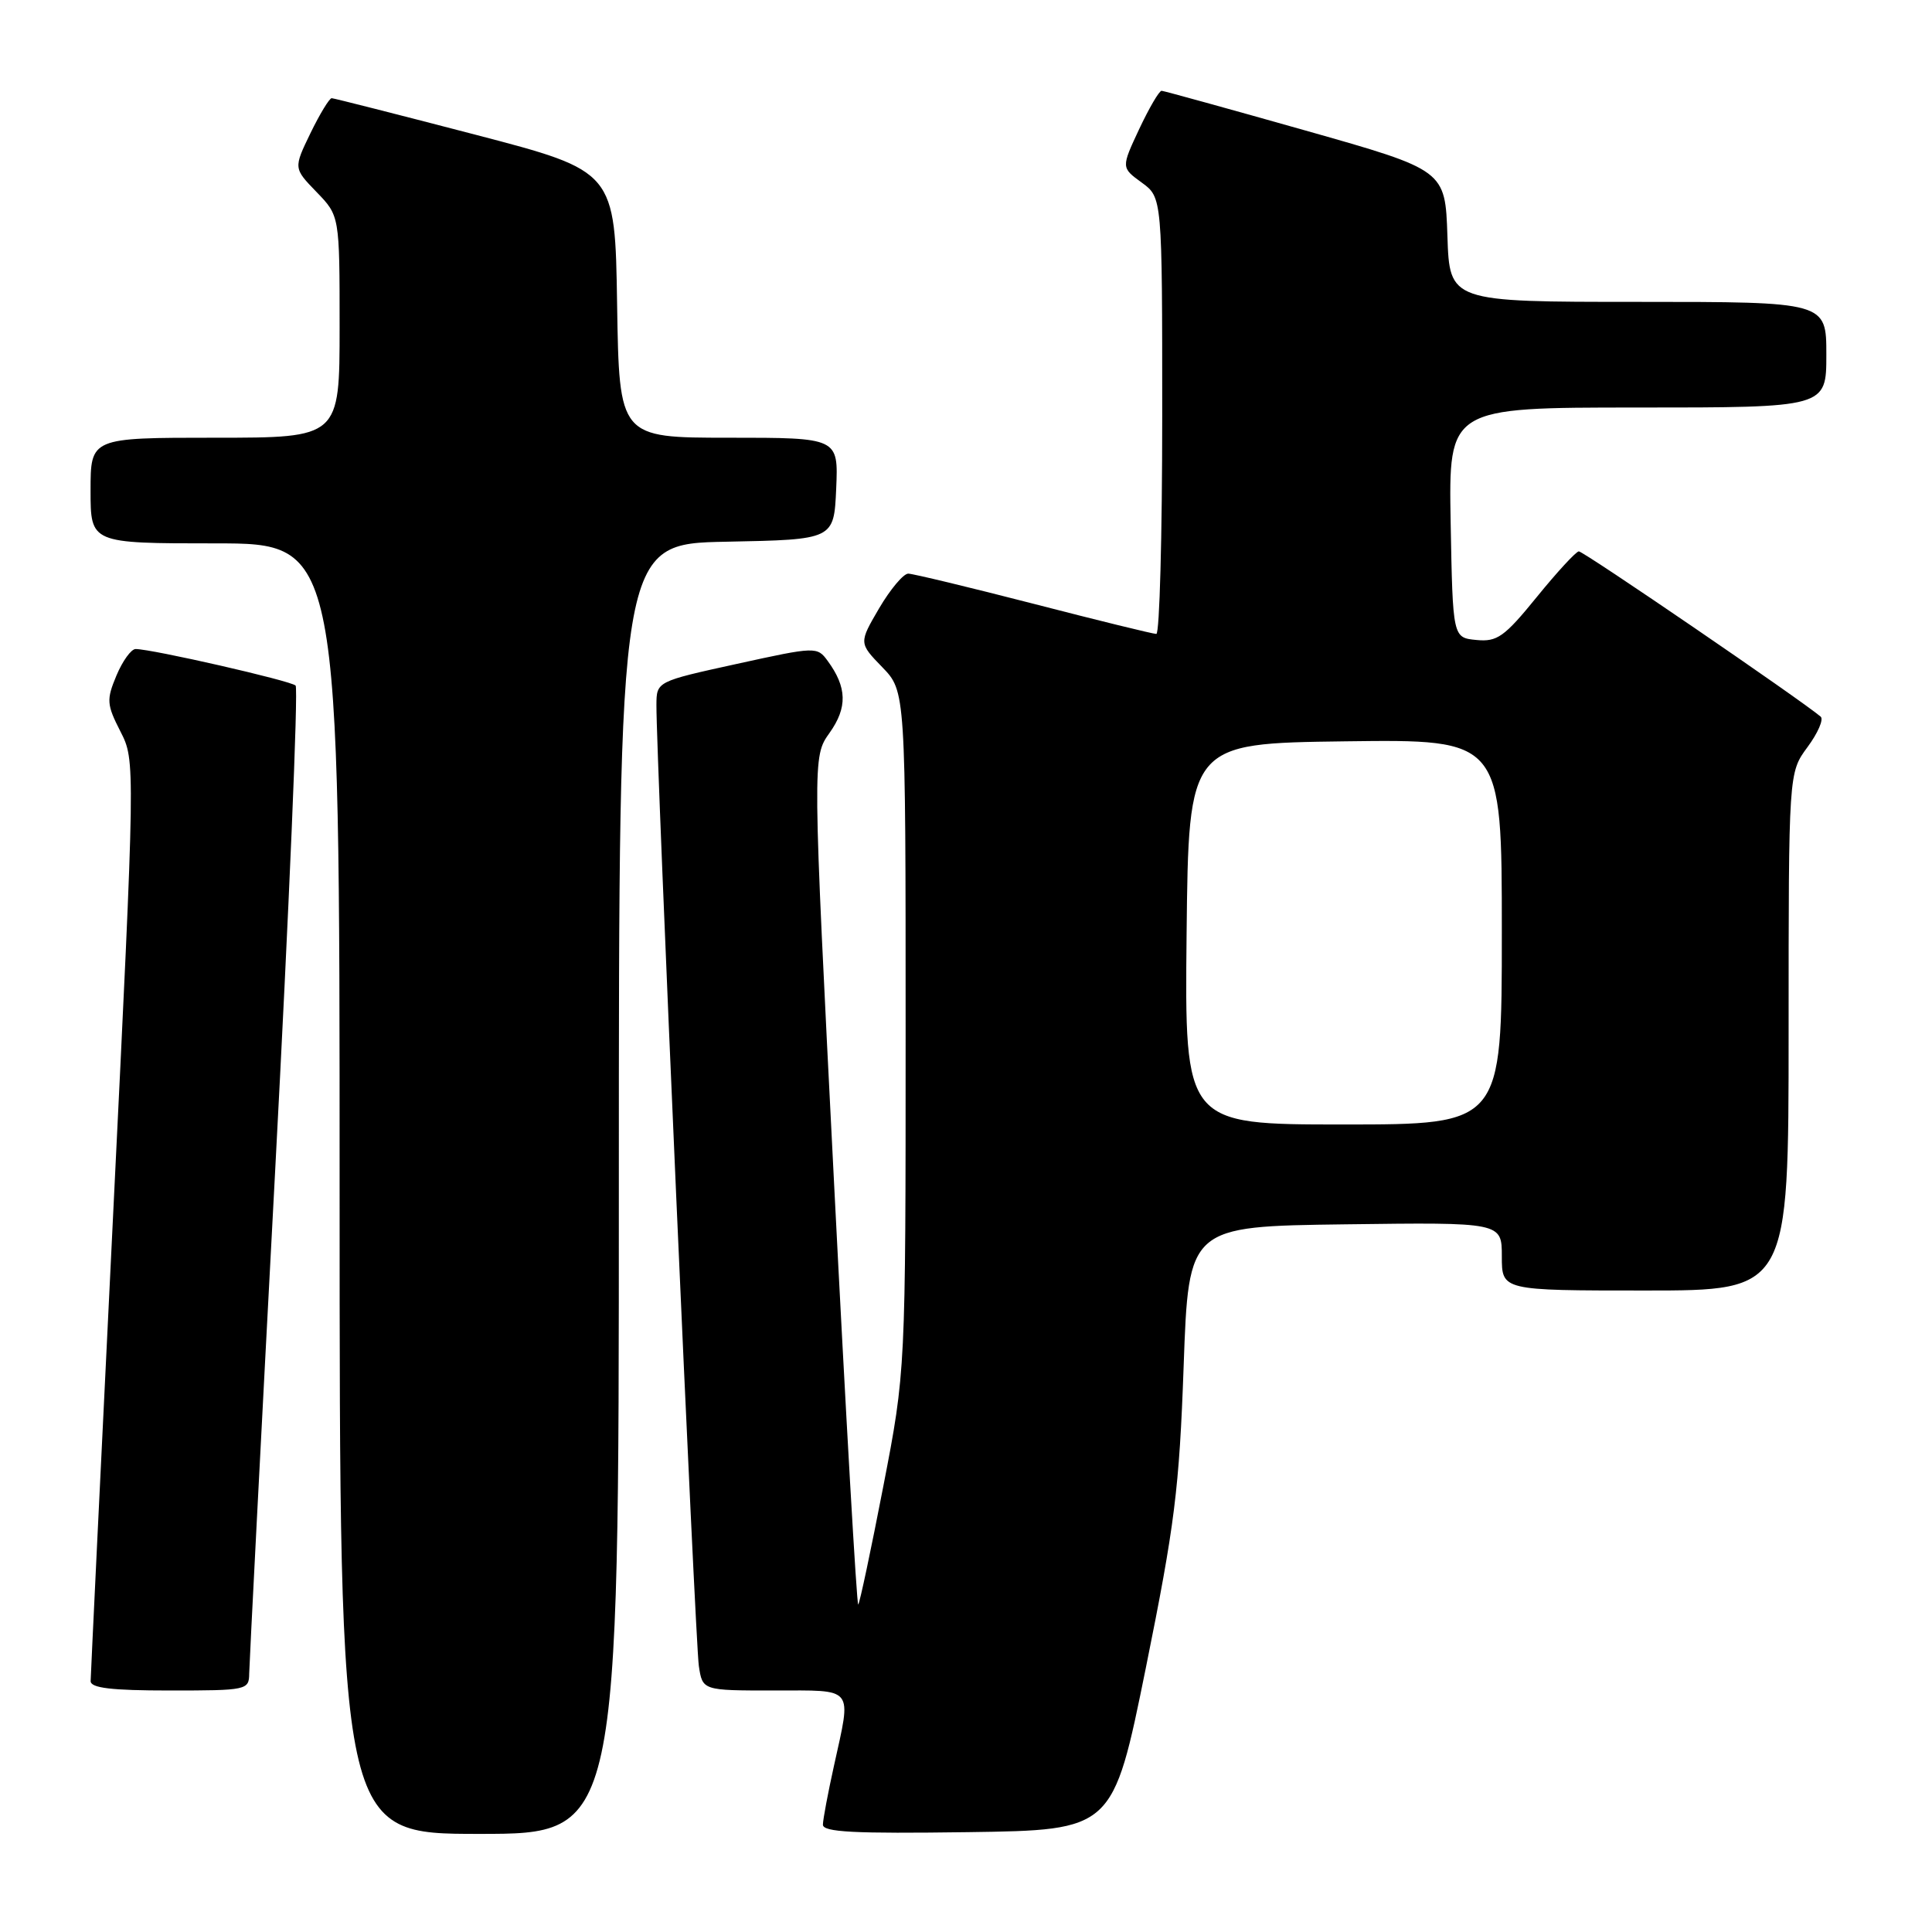<?xml version="1.0" encoding="UTF-8" standalone="no"?>
<!DOCTYPE svg PUBLIC "-//W3C//DTD SVG 1.1//EN" "http://www.w3.org/Graphics/SVG/1.1/DTD/svg11.dtd" >
<svg xmlns="http://www.w3.org/2000/svg" xmlns:xlink="http://www.w3.org/1999/xlink" version="1.1" viewBox="0 0 256 256">
 <g >
 <path fill="currentColor"
d=" M 82.00 157.53 C 82.00 72.05 82.00 72.05 96.25 71.78 C 110.50 71.50 110.50 71.50 110.80 64.75 C 111.09 58.00 111.09 58.00 96.57 58.00 C 82.05 58.00 82.05 58.00 81.77 40.34 C 81.50 22.68 81.50 22.68 63.00 17.85 C 52.83 15.20 44.25 13.02 43.95 13.01 C 43.65 13.01 42.38 15.09 41.14 17.64 C 38.89 22.29 38.89 22.29 41.94 25.44 C 45.00 28.60 45.00 28.60 45.00 43.30 C 45.00 58.00 45.00 58.00 28.50 58.00 C 12.00 58.00 12.00 58.00 12.00 65.00 C 12.00 72.00 12.00 72.00 28.50 72.00 C 45.00 72.00 45.00 72.00 45.00 157.50 C 45.00 243.00 45.00 243.00 63.50 243.00 C 82.00 243.00 82.00 243.00 82.00 157.53 Z  M 151.83 221.00 C 155.66 202.06 156.26 197.30 156.84 181.00 C 157.50 162.50 157.50 162.50 178.25 162.23 C 199.00 161.96 199.00 161.96 199.00 166.48 C 199.00 171.00 199.00 171.00 218.00 171.00 C 237.00 171.00 237.00 171.00 237.00 136.69 C 237.00 102.39 237.00 102.39 239.50 99.00 C 240.88 97.13 241.67 95.32 241.25 94.96 C 238.68 92.77 209.78 73.01 209.20 73.06 C 208.82 73.09 206.31 75.81 203.63 79.11 C 199.33 84.40 198.38 85.07 195.63 84.80 C 192.50 84.50 192.50 84.50 192.22 69.25 C 191.95 54.00 191.95 54.00 216.97 54.00 C 242.00 54.00 242.00 54.00 242.00 47.00 C 242.00 40.00 242.00 40.00 217.04 40.00 C 192.08 40.00 192.08 40.00 191.79 31.27 C 191.50 22.54 191.50 22.54 173.00 17.30 C 162.82 14.42 154.24 12.05 153.92 12.03 C 153.60 12.02 152.27 14.30 150.95 17.10 C 148.56 22.21 148.56 22.21 151.28 24.19 C 154.00 26.17 154.00 26.17 154.00 55.08 C 154.00 70.99 153.65 84.00 153.22 84.00 C 152.79 84.00 145.48 82.21 136.97 80.01 C 128.46 77.82 120.98 76.02 120.35 76.01 C 119.71 76.01 117.98 78.07 116.49 80.60 C 113.80 85.20 113.80 85.20 116.90 88.40 C 120.00 91.60 120.00 91.60 120.00 136.63 C 120.00 181.67 120.00 181.67 117.04 196.96 C 115.41 205.37 113.92 212.41 113.72 212.61 C 113.53 212.80 112.08 187.61 110.51 156.63 C 107.65 100.30 107.65 100.30 109.92 97.11 C 112.31 93.75 112.24 91.08 109.67 87.57 C 108.28 85.67 108.10 85.67 97.63 87.97 C 87.00 90.30 87.00 90.30 86.98 93.40 C 86.93 99.91 92.13 217.66 92.60 220.75 C 93.09 224.00 93.09 224.00 102.55 224.00 C 113.36 224.00 112.84 223.35 110.50 234.00 C 109.71 237.57 109.05 241.07 109.04 241.77 C 109.01 242.77 113.18 242.98 128.24 242.77 C 147.47 242.50 147.47 242.50 151.83 221.00 Z  M 33.02 221.75 C 33.04 220.51 34.57 190.70 36.44 155.50 C 38.31 120.30 39.54 91.20 39.17 90.84 C 38.52 90.20 20.13 86.00 17.97 86.00 C 17.38 86.00 16.24 87.58 15.43 89.51 C 14.09 92.72 14.13 93.34 15.95 96.91 C 17.94 100.80 17.94 100.80 14.98 161.15 C 13.35 194.34 12.02 222.06 12.01 222.75 C 12.00 223.67 14.76 224.00 22.50 224.00 C 32.72 224.00 33.00 223.94 33.02 221.75 Z  M 157.23 123.75 C 157.50 98.50 157.50 98.50 178.25 98.23 C 199.00 97.96 199.00 97.96 199.00 123.48 C 199.00 149.00 199.00 149.00 177.98 149.00 C 156.97 149.00 156.97 149.00 157.23 123.75 Z "/>
</g>
</svg>